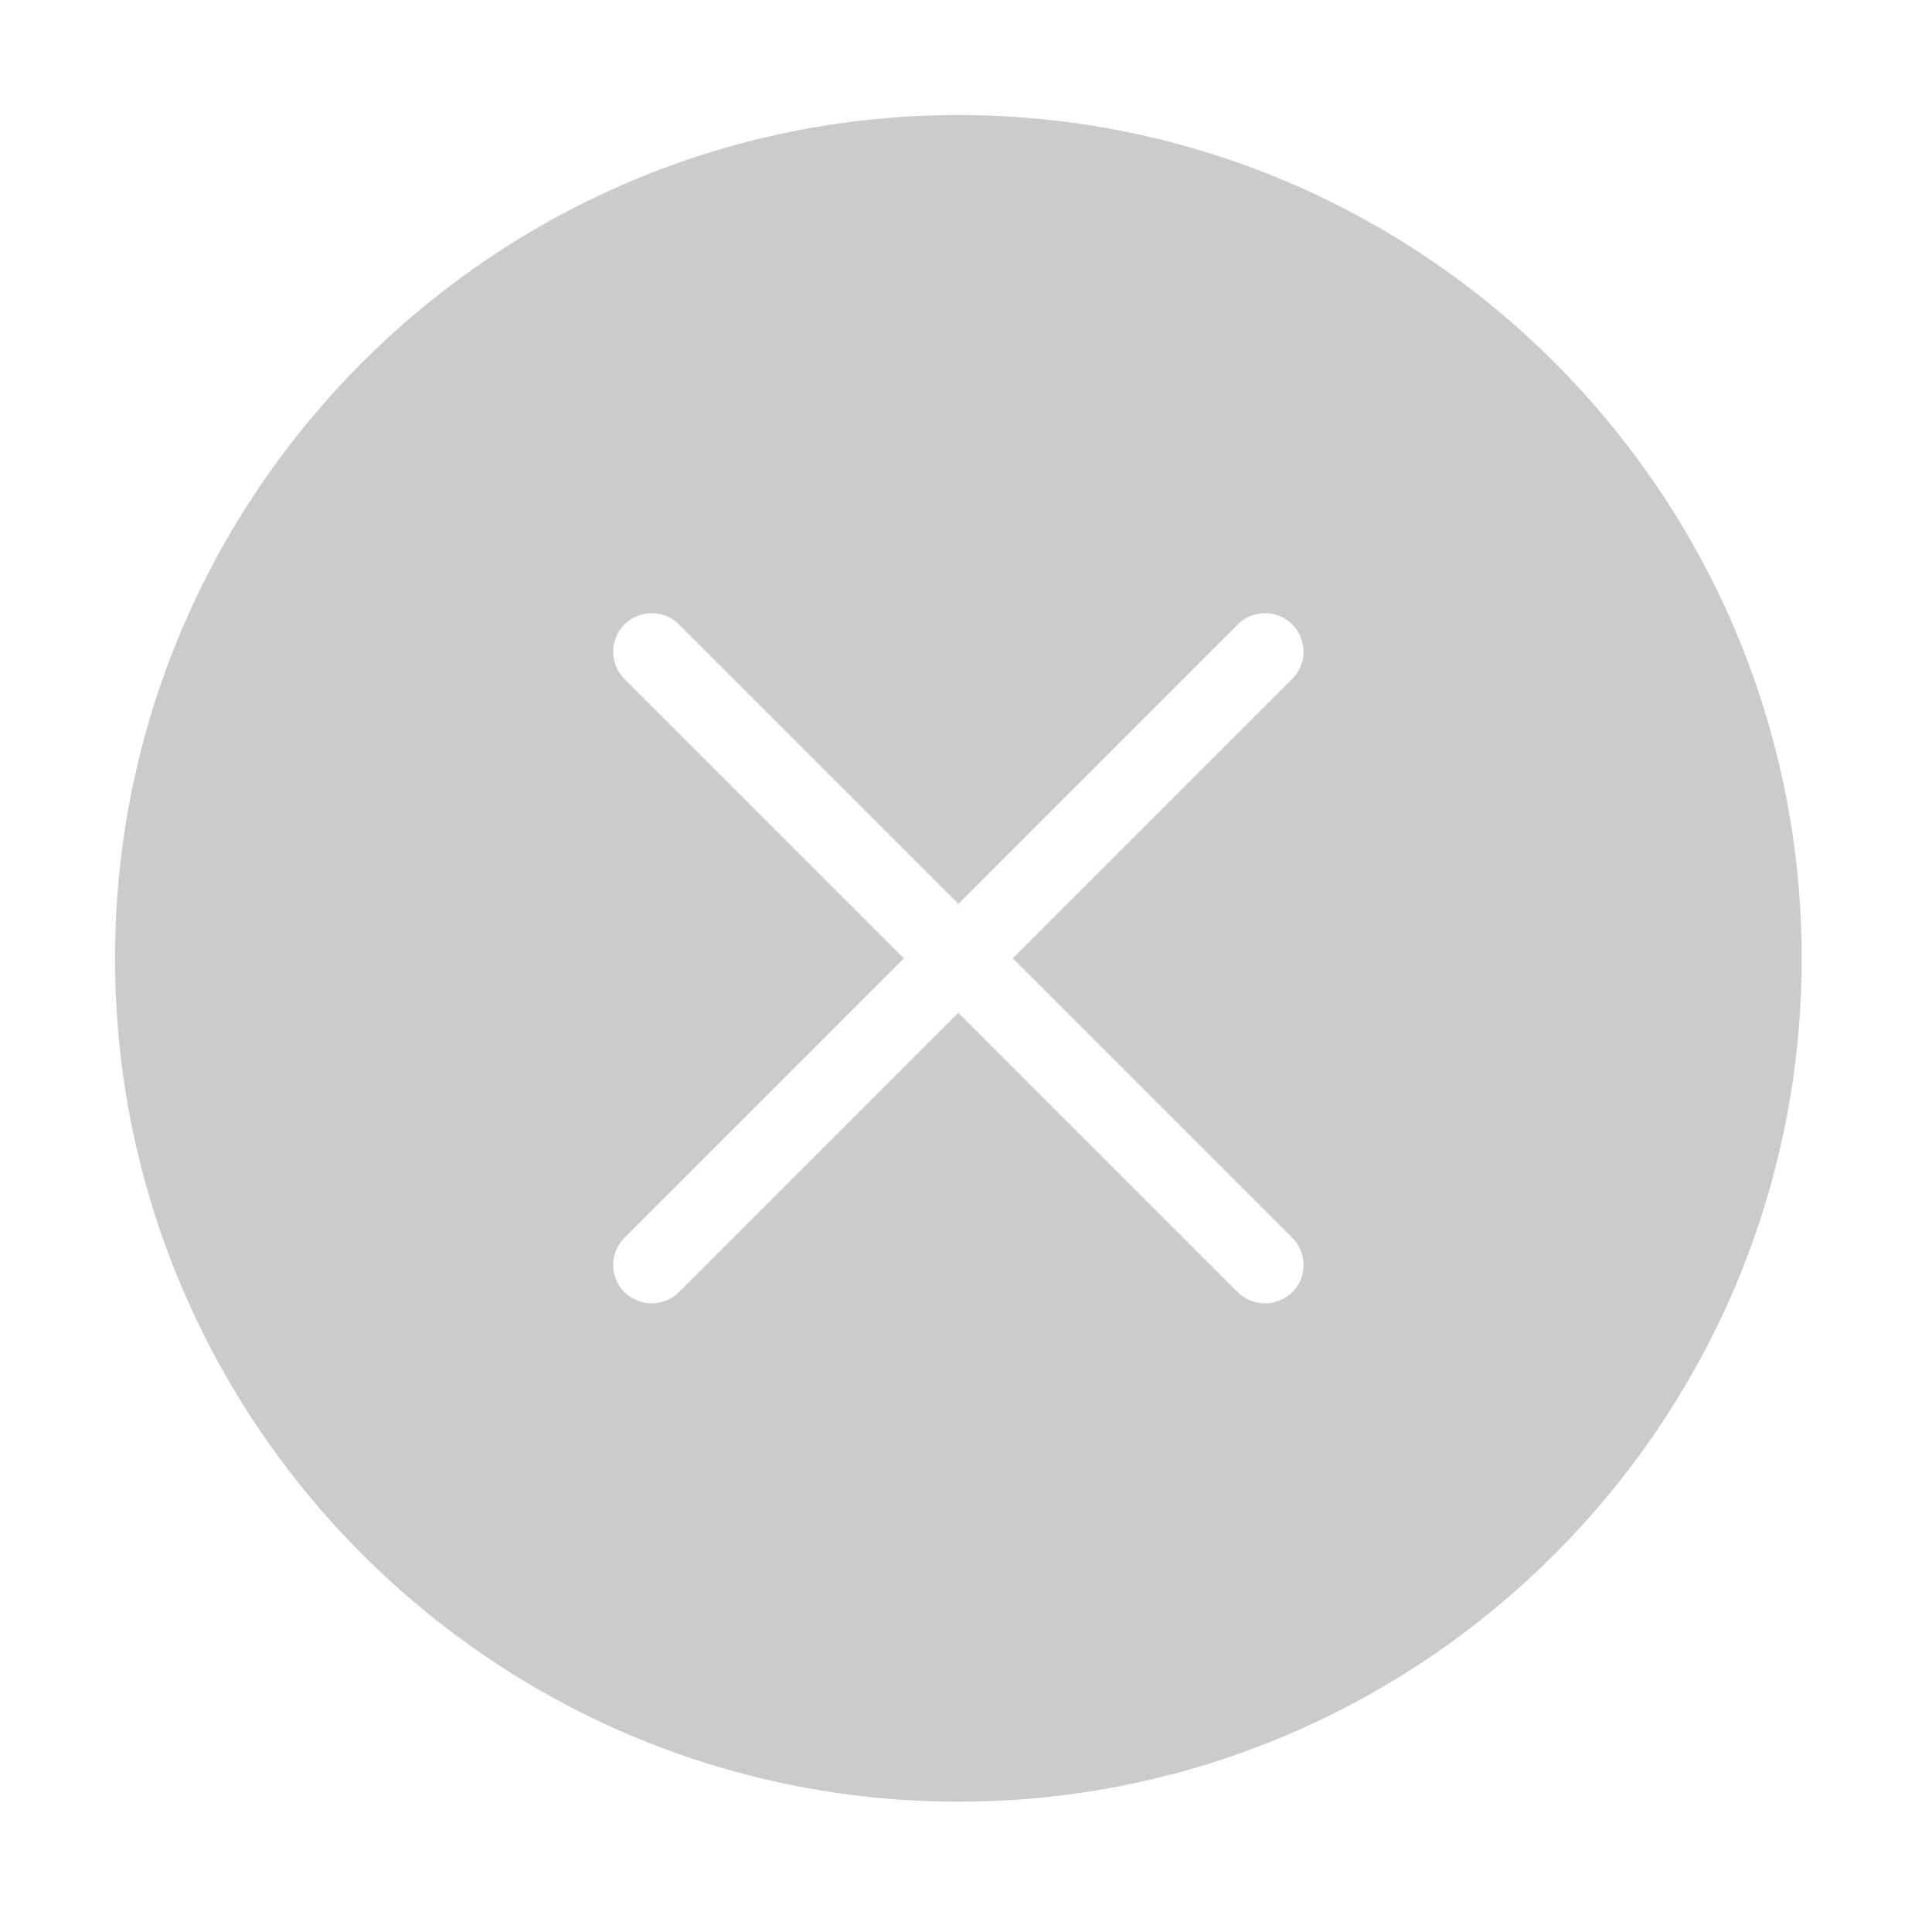 <svg width="24" height="24" fill="none" xmlns="http://www.w3.org/2000/svg">
  <path d="M11.905 1.429c-5.776 0-10.476 4.7-10.476 10.476 0 5.776 4.7 10.476 10.476 10.476 5.776 0 10.476-4.7 10.476-10.476 0-5.776-4.7-10.476-10.476-10.476Zm4.148 13.947c.186.186.186.491 0 .677-.095.089-.214.138-.338.138-.125 0-.244-.048-.339-.138l-3.471-3.471-3.471 3.471c-.095.089-.214.138-.338.138-.125 0-.244-.048-.339-.138-.186-.186-.186-.491 0-.677l3.471-3.471-3.471-3.471c-.186-.186-.186-.491 0-.677s.491-.186.677 0l3.471 3.471 3.471-3.471c.186-.186.491-.186.677 0 .186.186.186.491 0 .677l-3.471 3.471 3.471 3.471Z" fill="#CBCBCB"/>
</svg>
